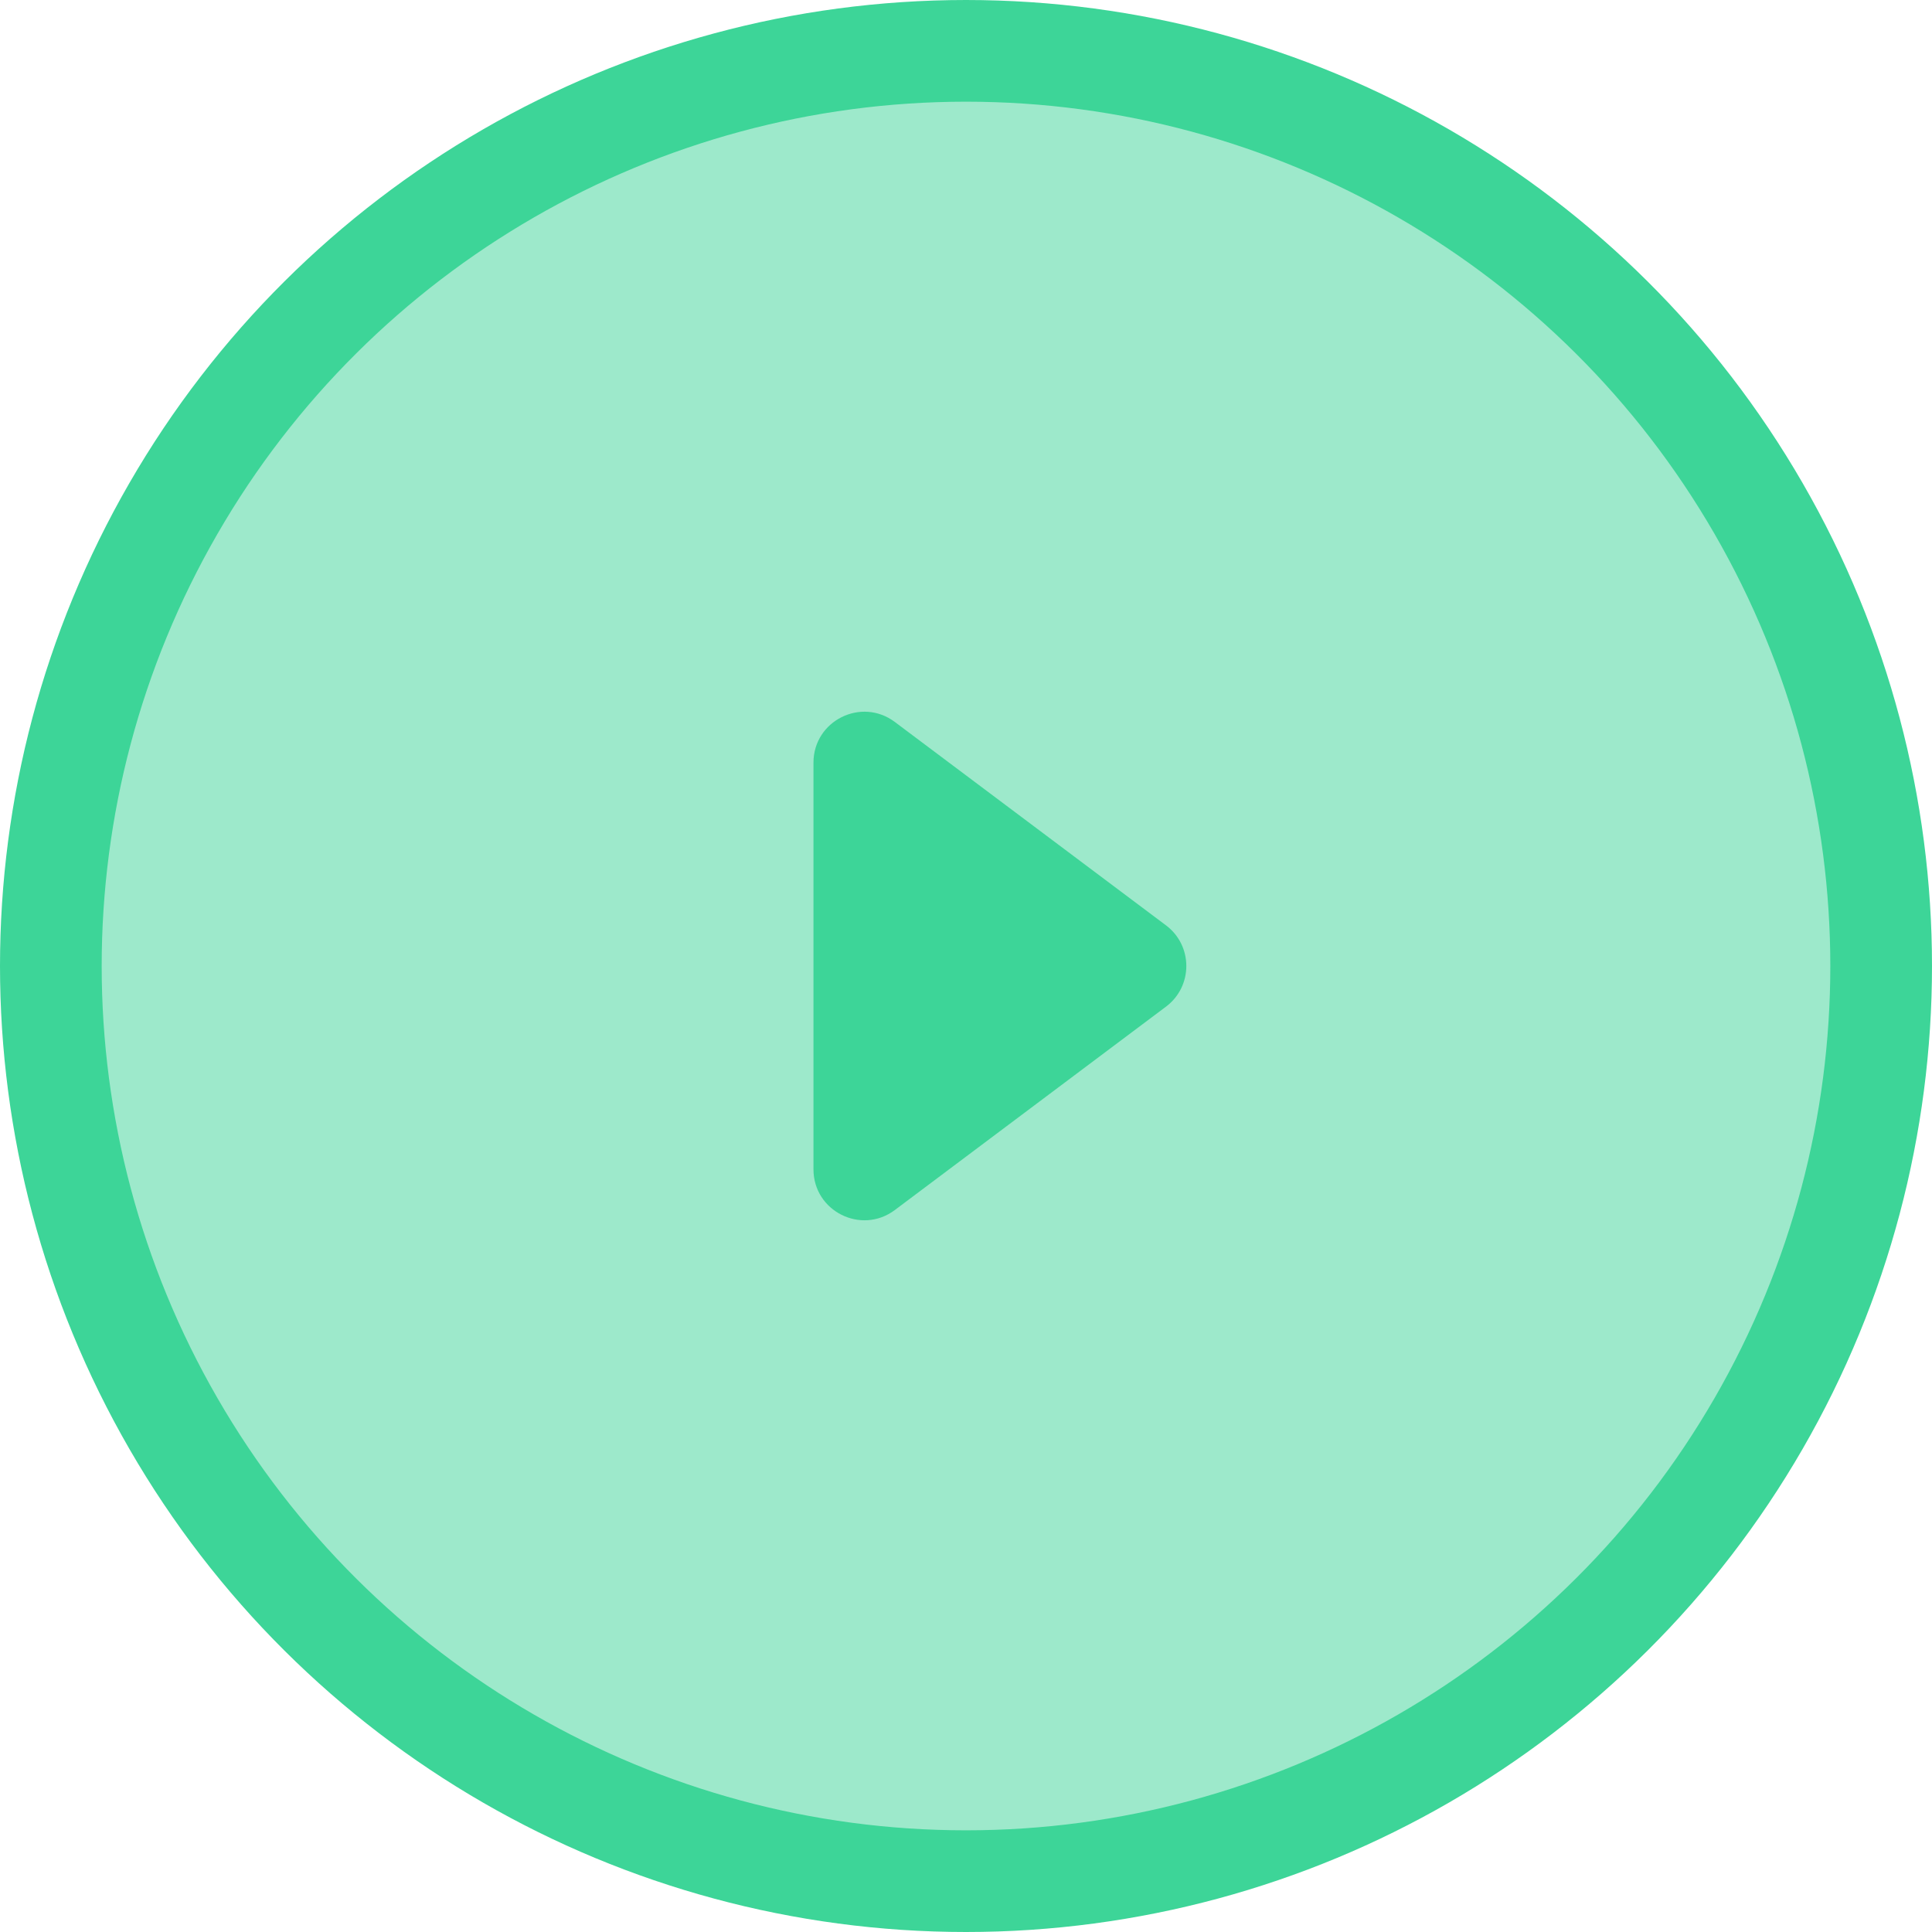 <svg width="38" height="38" viewBox="0 0 38 38" fill="none" xmlns="http://www.w3.org/2000/svg">
<circle cx="19" cy="19" r="18" fill="#3DD598" fill-opacity="0.5"/>
<path fill-rule="evenodd" clip-rule="evenodd" d="M22.933 18.2C23.467 18.6 23.467 19.4 22.933 19.8L17.6 23.8C16.941 24.294 16 23.824 16 23L16 15C16 14.176 16.941 13.706 17.6 14.2L22.933 18.2Z" fill="#3DD598"/>
<circle cx="19" cy="19" r="18" transform="rotate(90 19 19)" stroke="#3DD598" stroke-width="2" stroke-linecap="round"/>
</svg>
